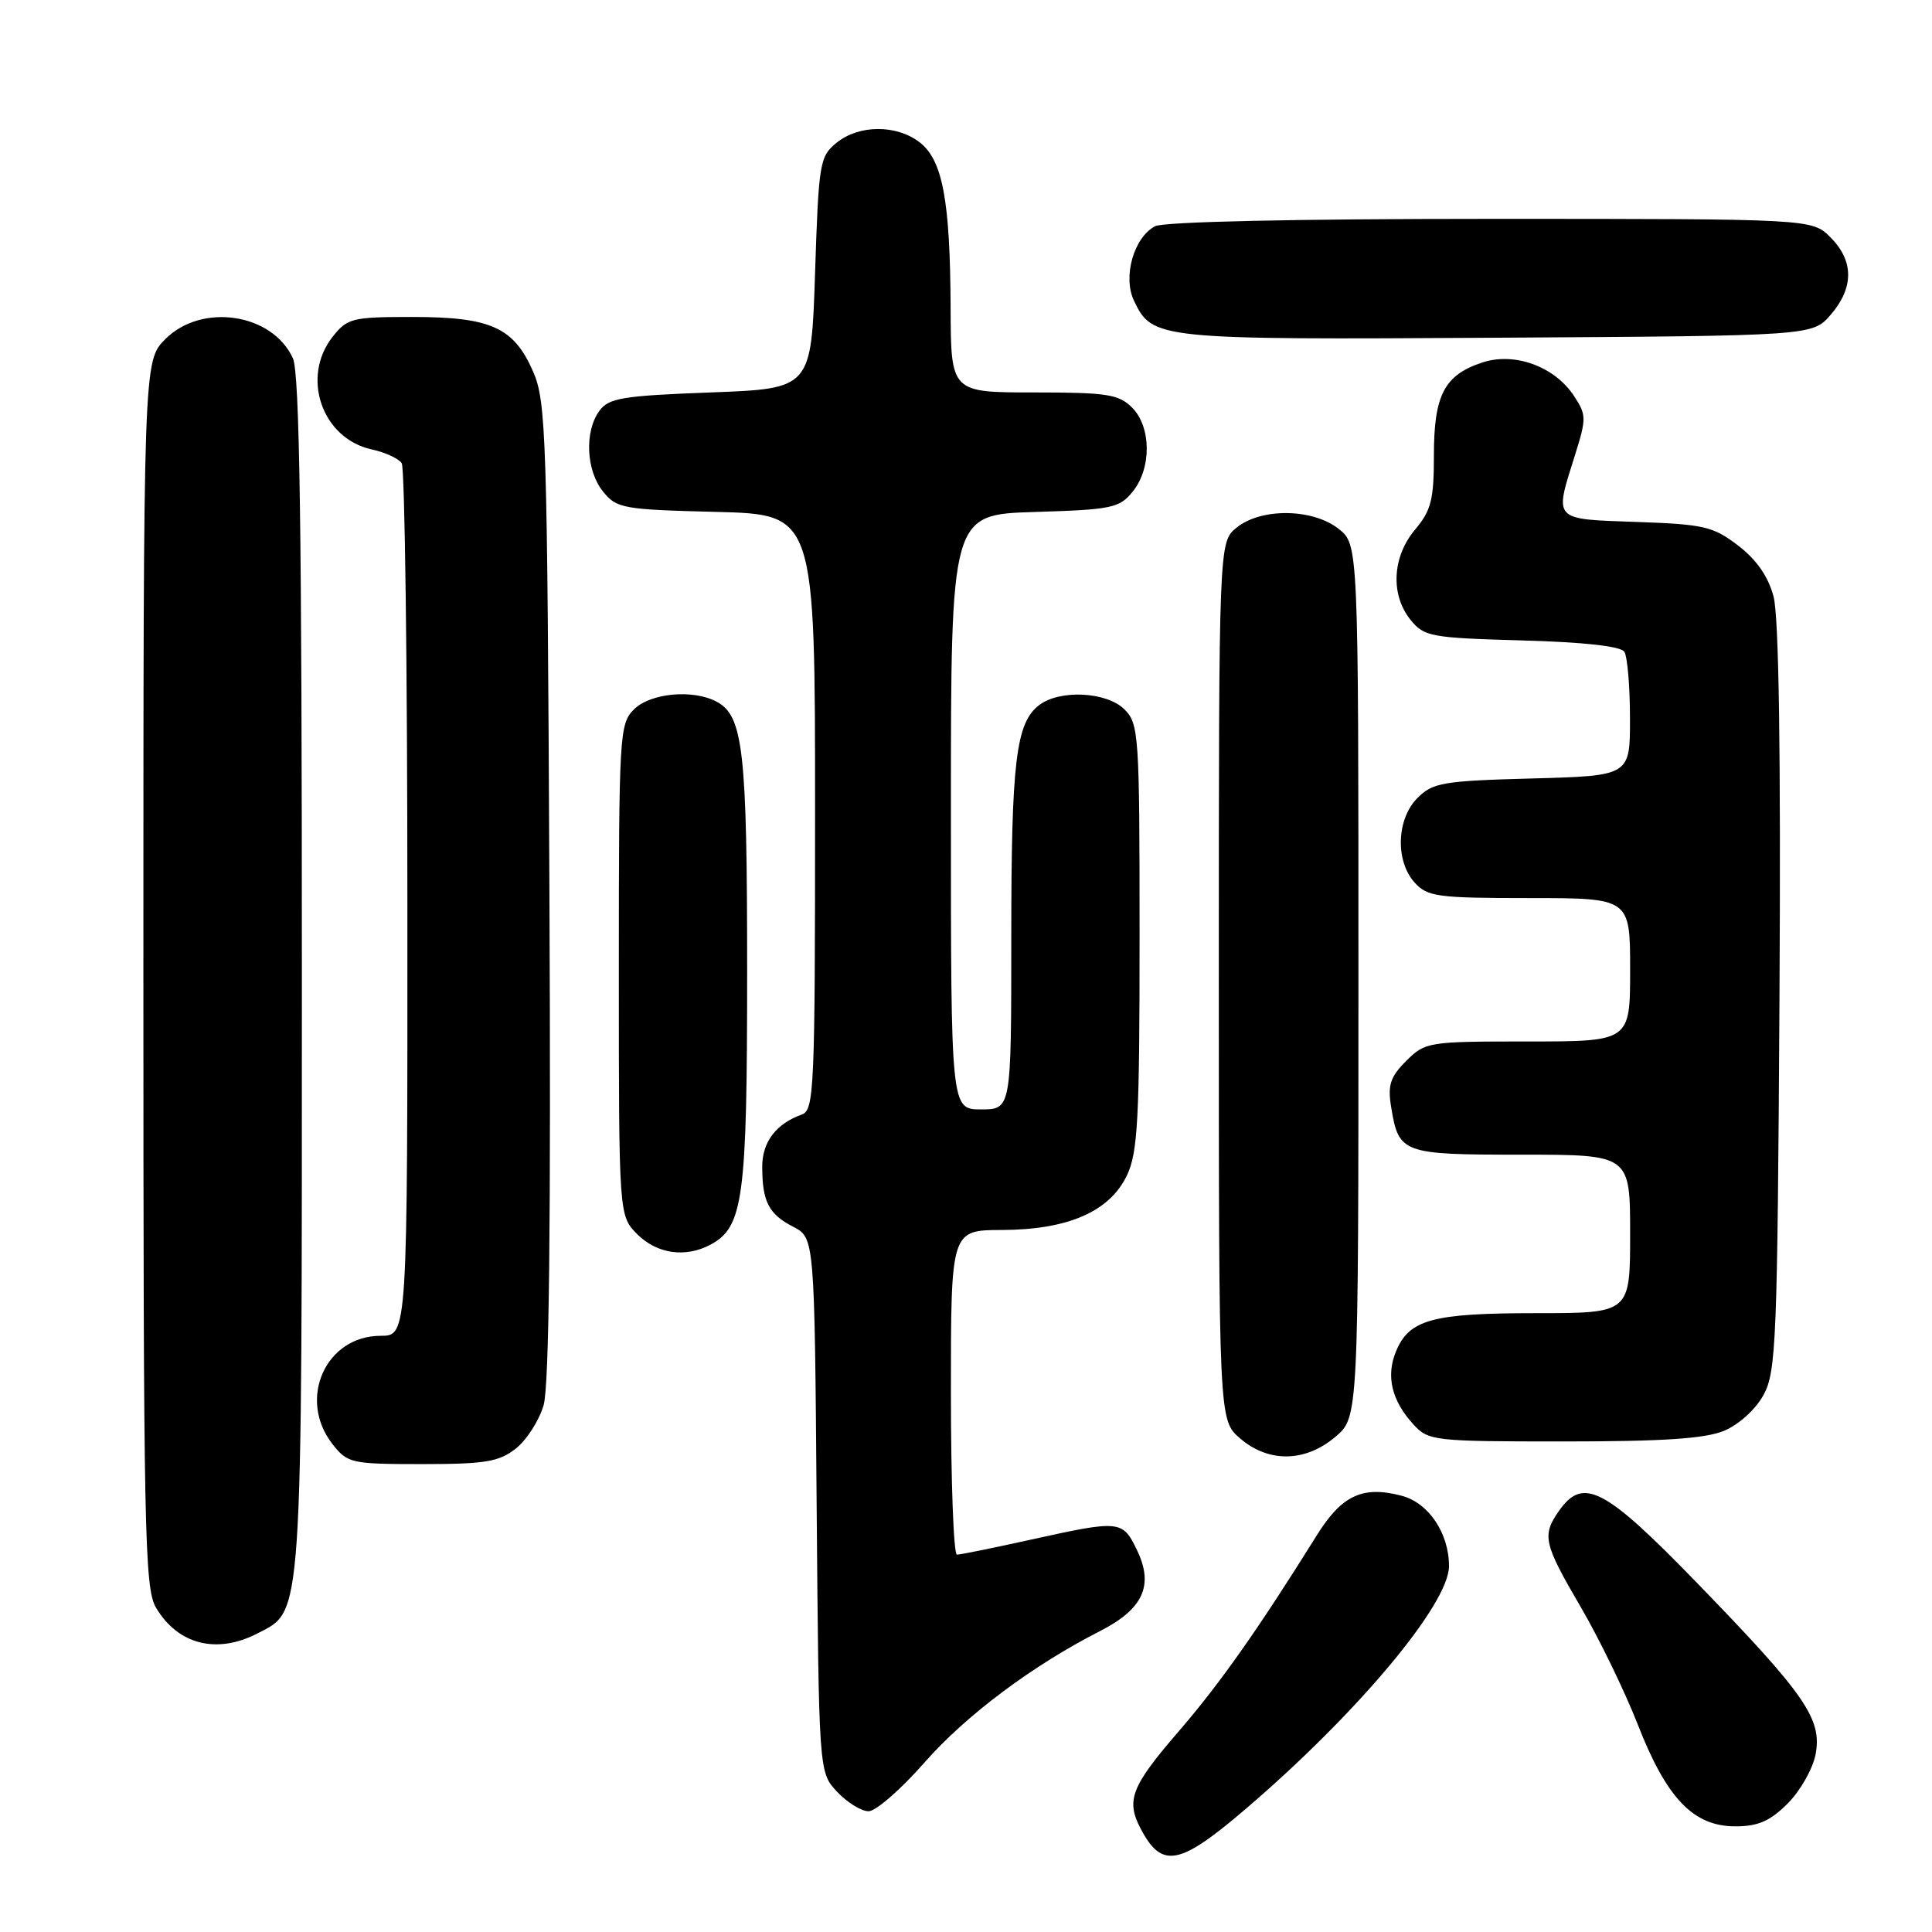 <?xml version="1.0" encoding="UTF-8" standalone="no"?>
<!DOCTYPE svg PUBLIC "-//W3C//DTD SVG 1.1//EN" "http://www.w3.org/Graphics/SVG/1.1/DTD/svg11.dtd" >
<svg xmlns="http://www.w3.org/2000/svg" xmlns:xlink="http://www.w3.org/1999/xlink" version="1.1" viewBox="0 0 256 256">
 <g >
 <path fill="currentColor"
d=" M 165.10 239.66 C 179.88 227.01 192.00 212.53 192.00 207.52 C 192.00 203.16 189.30 199.14 185.74 198.20 C 180.58 196.83 177.80 198.12 174.50 203.41 C 166.65 215.99 161.66 223.07 156.11 229.50 C 149.89 236.71 149.17 238.56 151.15 242.32 C 153.96 247.66 156.27 247.22 165.10 239.66 Z  M 236.89 238.96 C 238.56 237.29 240.22 234.35 240.58 232.44 C 241.45 227.77 239.22 224.54 224.87 209.75 C 212.59 197.09 209.77 195.63 206.56 200.22 C 204.29 203.46 204.54 204.53 209.44 212.91 C 211.88 217.09 215.29 224.10 217.01 228.50 C 220.84 238.31 224.38 242.00 229.94 242.00 C 232.96 242.00 234.54 241.31 236.89 238.96 Z  M 122.52 233.52 C 128.00 227.28 136.82 220.68 145.79 216.11 C 151.46 213.21 152.90 210.10 150.69 205.47 C 148.75 201.41 148.47 201.39 136.55 204.02 C 131.63 205.11 127.24 206.00 126.80 206.00 C 126.36 206.00 126.00 196.32 126.00 184.50 C 126.00 163.00 126.00 163.00 132.75 162.98 C 141.53 162.95 147.04 160.54 149.33 155.73 C 150.77 152.69 151.00 148.30 151.00 124.10 C 151.00 97.33 150.91 95.91 149.00 94.00 C 146.66 91.66 140.45 91.34 137.71 93.42 C 134.61 95.77 134.00 100.87 134.00 124.24 C 134.00 147.00 134.00 147.00 130.00 147.00 C 126.00 147.00 126.00 147.00 126.00 107.59 C 126.00 68.18 126.00 68.18 137.09 67.84 C 147.33 67.53 148.33 67.32 150.09 65.14 C 152.61 62.03 152.56 56.56 150.00 54.00 C 148.24 52.24 146.67 52.00 137.00 52.00 C 126.00 52.00 126.00 52.00 125.96 40.75 C 125.90 26.53 124.90 21.20 121.85 18.85 C 118.78 16.49 113.82 16.51 110.86 18.91 C 108.61 20.73 108.48 21.54 108.00 36.16 C 107.50 51.50 107.50 51.50 94.17 52.00 C 82.46 52.44 80.66 52.74 79.42 54.44 C 77.42 57.18 77.66 62.36 79.91 65.14 C 81.71 67.37 82.55 67.52 94.91 67.83 C 108.00 68.16 108.00 68.16 108.00 107.61 C 108.00 144.28 107.88 147.11 106.25 147.68 C 102.85 148.89 101.00 151.31 101.00 154.57 C 101.00 159.21 101.85 160.87 105.08 162.54 C 107.93 164.01 107.93 164.01 108.21 199.43 C 108.50 234.84 108.50 234.84 110.92 237.42 C 112.26 238.84 114.13 240.00 115.09 240.00 C 116.05 240.00 119.39 237.09 122.52 233.52 Z  M 34.13 216.43 C 40.15 213.32 40.00 215.61 40.00 129.08 C 40.00 69.97 39.70 49.43 38.81 47.47 C 36.09 41.51 26.75 40.10 21.92 44.92 C 19.00 47.85 19.00 47.85 19.00 129.02 C 19.00 203.05 19.15 210.44 20.67 213.02 C 23.57 217.92 28.72 219.23 34.13 216.43 Z  M 68.34 191.95 C 69.78 190.82 71.44 188.23 72.03 186.20 C 72.77 183.67 73.01 162.06 72.80 118.00 C 72.52 57.52 72.38 53.23 70.63 49.21 C 68.07 43.37 65.03 42.00 54.62 42.00 C 46.66 42.00 46.02 42.16 44.07 44.63 C 39.85 50.00 42.67 58.12 49.26 59.55 C 51.04 59.94 52.83 60.76 53.23 61.38 C 53.64 61.99 53.98 88.26 53.98 119.75 C 54.00 177.00 54.00 177.00 50.45 177.00 C 43.13 177.00 39.39 185.41 44.07 191.37 C 46.06 193.89 46.55 194.00 55.94 194.00 C 64.30 194.00 66.11 193.70 68.34 191.95 Z  M 176.92 190.41 C 180.00 187.82 180.00 187.82 180.00 129.98 C 180.00 72.15 180.00 72.15 177.37 70.07 C 173.92 67.36 167.11 67.28 163.86 69.91 C 161.50 71.82 161.50 71.82 161.50 130.00 C 161.50 188.17 161.50 188.17 164.31 190.59 C 168.09 193.84 172.93 193.77 176.92 190.41 Z  M 228.47 189.58 C 230.42 188.76 232.64 186.74 233.68 184.83 C 235.36 181.76 235.52 177.63 235.79 132.24 C 235.98 99.59 235.71 81.64 235.00 79.02 C 234.29 76.37 232.73 74.13 230.30 72.28 C 226.99 69.75 225.77 69.47 216.83 69.16 C 205.69 68.77 205.94 69.04 208.66 60.41 C 210.22 55.45 210.22 54.98 208.58 52.49 C 206.01 48.56 200.70 46.62 196.42 48.03 C 191.38 49.69 190.00 52.34 190.00 60.33 C 190.00 66.21 189.64 67.64 187.50 70.18 C 184.47 73.79 184.22 78.81 186.91 82.14 C 188.71 84.36 189.59 84.52 201.66 84.86 C 209.83 85.08 214.77 85.63 215.23 86.36 C 215.64 86.99 215.98 90.94 215.98 95.15 C 216.00 102.80 216.00 102.80 203.03 103.15 C 191.20 103.47 189.86 103.70 187.83 105.73 C 185.04 108.51 184.86 114.08 187.45 116.95 C 189.15 118.82 190.47 119.00 202.65 119.00 C 216.00 119.00 216.00 119.00 216.00 128.50 C 216.00 138.00 216.00 138.00 202.45 138.00 C 189.24 138.00 188.85 138.06 186.34 140.57 C 184.22 142.68 183.86 143.78 184.33 146.66 C 185.34 152.85 185.75 153.00 201.62 153.00 C 216.00 153.00 216.00 153.00 216.00 163.50 C 216.00 174.00 216.00 174.00 203.55 174.00 C 189.80 174.00 186.72 174.84 184.98 179.06 C 183.62 182.32 184.40 185.60 187.29 188.75 C 189.28 190.92 189.96 191.00 207.21 191.00 C 220.38 191.00 225.96 190.63 228.47 189.58 Z  M 94.15 164.92 C 98.50 162.59 99.00 158.83 99.00 128.68 C 99.00 99.42 98.48 94.86 94.96 92.98 C 91.83 91.30 86.17 91.83 84.00 94.00 C 82.08 95.92 82.00 97.33 82.00 128.55 C 82.00 161.09 82.00 161.09 84.45 163.55 C 87.07 166.16 90.84 166.69 94.15 164.92 Z  M 242.59 41.69 C 245.67 38.11 245.65 34.56 242.55 31.45 C 240.09 29.00 240.09 29.00 197.48 29.00 C 171.60 29.00 154.15 29.38 153.04 29.98 C 150.22 31.49 148.75 36.70 150.26 39.85 C 152.71 44.97 153.29 45.02 198.34 44.75 C 240.17 44.50 240.17 44.50 242.59 41.69 Z "/>
</g>
</svg>